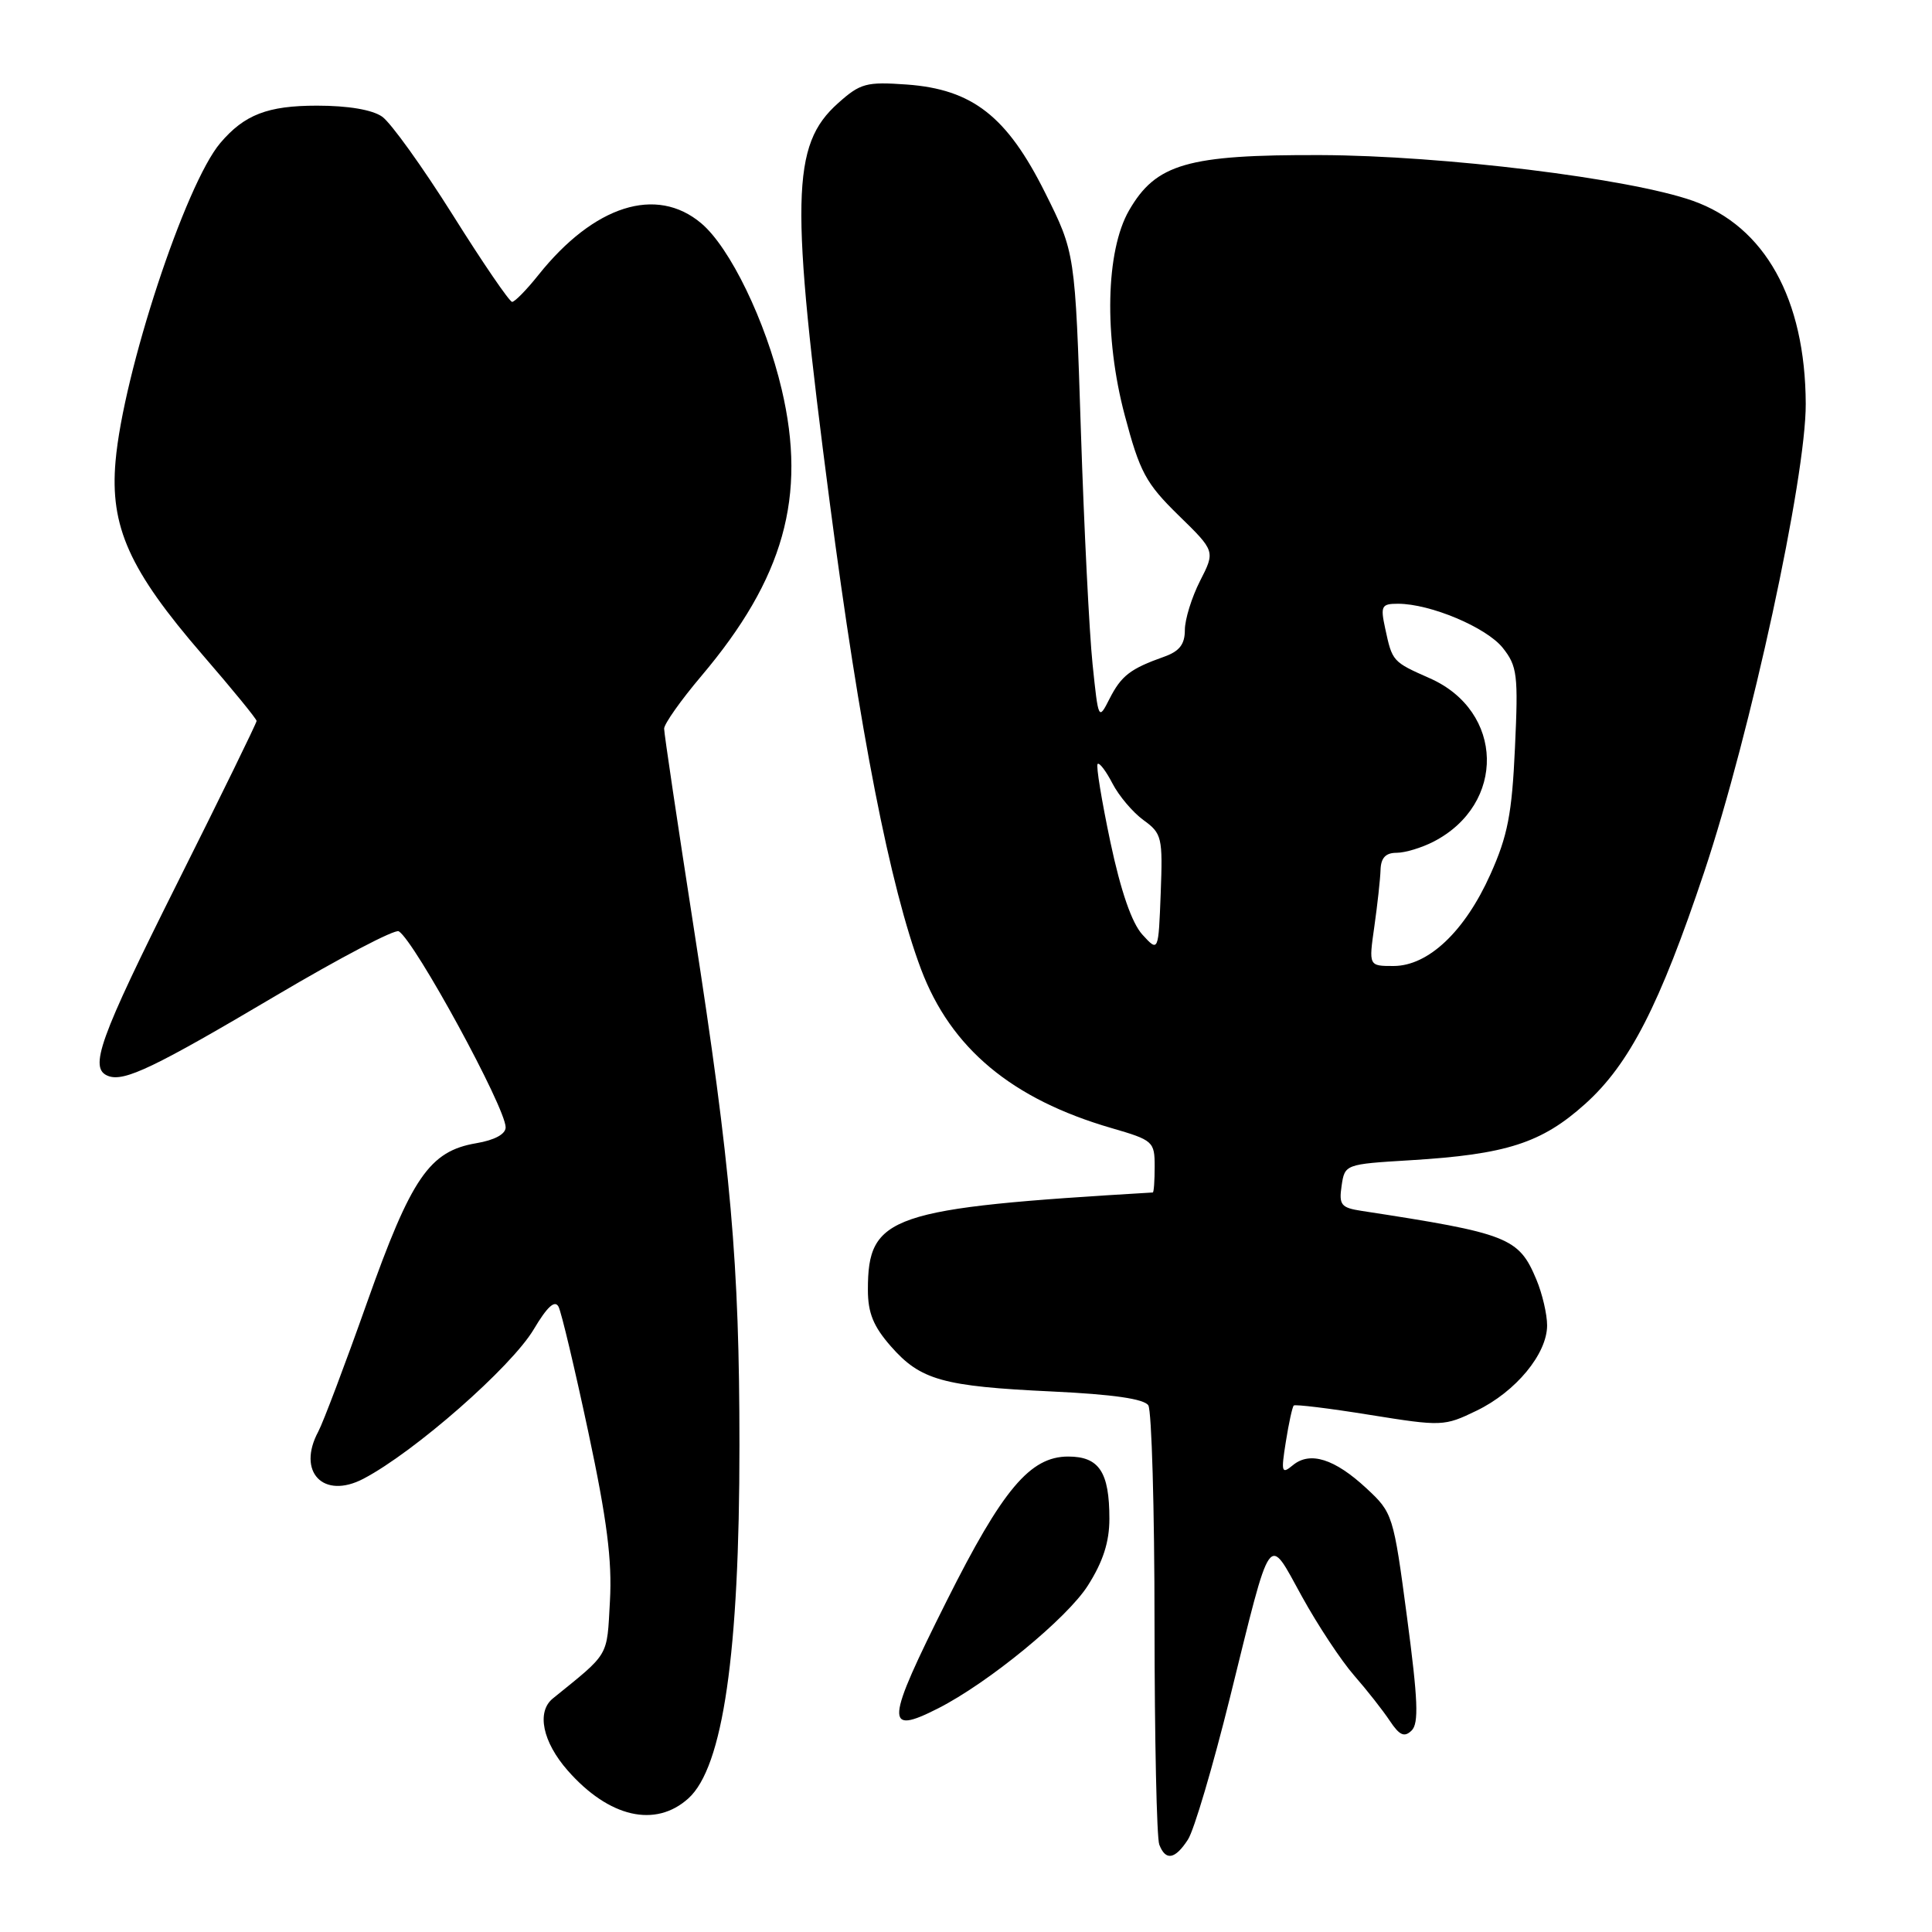 <?xml version="1.0" encoding="UTF-8" standalone="no"?>
<!DOCTYPE svg PUBLIC "-//W3C//DTD SVG 1.1//EN" "http://www.w3.org/Graphics/SVG/1.1/DTD/svg11.dtd" >
<svg xmlns="http://www.w3.org/2000/svg" xmlns:xlink="http://www.w3.org/1999/xlink" version="1.1" viewBox="0 0 256 256">
 <g >
 <path fill="currentColor"
d=" M 157.41 243.75 C 158.22 242.51 160.71 234.07 162.96 225.00 C 168.57 202.34 167.93 203.24 172.51 211.54 C 174.62 215.37 177.74 220.08 179.43 222.01 C 181.12 223.94 183.24 226.64 184.15 228.01 C 185.44 229.95 186.08 230.24 187.04 229.31 C 188.02 228.37 187.89 225.25 186.44 214.31 C 184.64 200.72 184.55 200.45 181.06 197.21 C 176.85 193.30 173.59 192.27 171.32 194.14 C 169.82 195.38 169.73 195.11 170.38 191.04 C 170.77 188.58 171.24 186.42 171.43 186.24 C 171.61 186.06 176.15 186.61 181.52 187.48 C 191.06 189.01 191.37 189.00 195.66 186.92 C 200.85 184.41 205.00 179.39 205.00 175.62 C 205.00 174.15 204.36 171.41 203.58 169.55 C 201.25 163.97 199.87 163.43 180.43 160.45 C 177.69 160.03 177.40 159.66 177.77 157.12 C 178.19 154.28 178.24 154.26 186.84 153.74 C 199.59 152.97 204.27 151.47 210.05 146.27 C 215.91 141.00 219.91 133.20 225.83 115.50 C 231.96 97.14 239.31 63.27 239.27 53.50 C 239.21 39.60 233.85 29.98 224.29 26.60 C 215.89 23.64 191.21 20.61 175.00 20.55 C 157.33 20.49 153.17 21.70 149.60 27.89 C 146.51 33.27 146.27 44.62 149.03 55.01 C 151.03 62.56 151.82 64.03 156.15 68.27 C 161.03 73.03 161.03 73.03 159.01 76.98 C 157.91 79.15 157.00 82.07 157.00 83.48 C 157.00 85.38 156.28 86.30 154.25 87.02 C 149.77 88.61 148.58 89.53 147.02 92.59 C 145.56 95.47 145.54 95.43 144.77 88.00 C 144.34 83.88 143.64 69.93 143.22 57.00 C 142.46 33.50 142.46 33.50 138.48 25.53 C 133.43 15.41 128.86 11.83 120.14 11.20 C 114.79 10.82 114.00 11.03 111.05 13.67 C 104.83 19.22 104.69 26.37 109.95 66.62 C 113.91 96.95 117.93 117.48 122.04 128.42 C 125.99 138.90 134.06 145.64 147.29 149.48 C 152.80 151.08 153.00 151.26 153.00 154.57 C 153.00 156.46 152.89 158.01 152.75 158.01 C 117.86 160.08 115.00 161.06 115.00 170.90 C 115.00 173.97 115.73 175.76 118.05 178.40 C 121.97 182.87 124.92 183.70 139.42 184.38 C 147.48 184.76 151.61 185.36 152.16 186.22 C 152.60 186.93 152.98 199.95 152.98 215.17 C 152.99 230.39 153.27 243.55 153.61 244.42 C 154.45 246.61 155.70 246.39 157.41 243.75 Z  M 91.21 238.30 C 95.80 234.17 97.99 219.07 97.98 191.50 C 97.98 167.42 96.86 154.70 91.95 123.10 C 89.78 109.12 88.00 97.18 88.00 96.55 C 88.00 95.93 90.21 92.79 92.92 89.59 C 103.87 76.64 106.92 65.78 103.58 51.60 C 101.45 42.54 96.73 32.79 92.91 29.58 C 86.97 24.58 78.71 27.21 71.34 36.44 C 69.78 38.40 68.21 40.00 67.86 40.00 C 67.51 40.00 63.96 34.81 59.98 28.46 C 55.99 22.12 51.79 16.27 50.64 15.46 C 49.33 14.54 46.13 14.00 42.00 14.00 C 35.47 14.00 32.38 15.19 29.19 18.95 C 24.56 24.40 16.33 49.40 15.31 61.12 C 14.55 69.80 17.14 75.55 26.84 86.77 C 30.78 91.32 34.00 95.26 34.00 95.53 C 34.00 95.80 29.28 105.46 23.50 117.00 C 13.12 137.75 11.74 141.58 14.33 142.57 C 16.45 143.39 20.46 141.46 36.68 131.86 C 45.07 126.90 52.34 123.09 52.84 123.40 C 54.98 124.72 67.00 146.77 67.00 149.38 C 67.00 150.28 65.54 151.07 63.12 151.48 C 56.90 152.53 54.51 156.02 48.63 172.60 C 45.73 180.79 42.82 188.48 42.18 189.68 C 39.30 195.03 42.84 198.73 48.16 195.94 C 54.93 192.39 67.75 181.14 70.72 176.15 C 72.51 173.14 73.52 172.21 74.01 173.15 C 74.39 173.89 76.17 181.38 77.96 189.78 C 80.43 201.36 81.12 206.78 80.82 212.15 C 80.40 219.66 80.84 218.91 73.25 225.06 C 71.07 226.83 71.89 230.81 75.23 234.61 C 80.69 240.82 86.84 242.24 91.21 238.30 Z  M 124.30 226.37 C 130.96 222.99 141.41 214.42 144.15 210.09 C 146.16 206.93 147.00 204.32 147.00 201.24 C 147.00 195.05 145.64 193.00 141.54 193.00 C 136.50 193.00 132.85 197.34 125.44 212.13 C 117.32 228.33 117.18 229.99 124.30 226.37 Z  M 182.11 122.75 C 182.52 119.86 182.89 116.49 182.93 115.25 C 182.98 113.67 183.61 113.00 185.05 113.00 C 186.18 113.00 188.39 112.33 189.96 111.52 C 199.59 106.54 199.31 94.24 189.47 89.88 C 184.50 87.68 184.49 87.67 183.54 83.25 C 182.90 80.29 183.06 80.00 185.24 80.00 C 189.53 80.00 196.95 83.13 199.12 85.84 C 201.05 88.27 201.19 89.41 200.74 99.09 C 200.34 107.85 199.78 110.75 197.48 115.87 C 194.09 123.43 189.25 128.00 184.64 128.00 C 181.36 128.00 181.36 128.00 182.11 122.75 Z  M 151.37 123.84 C 149.97 122.30 148.51 118.08 147.13 111.57 C 145.98 106.11 145.21 101.45 145.44 101.23 C 145.67 101.00 146.55 102.16 147.40 103.80 C 148.25 105.45 150.10 107.64 151.52 108.67 C 153.96 110.44 154.08 110.95 153.80 118.36 C 153.50 126.17 153.50 126.17 151.37 123.84 Z "/>
</g>
</svg>